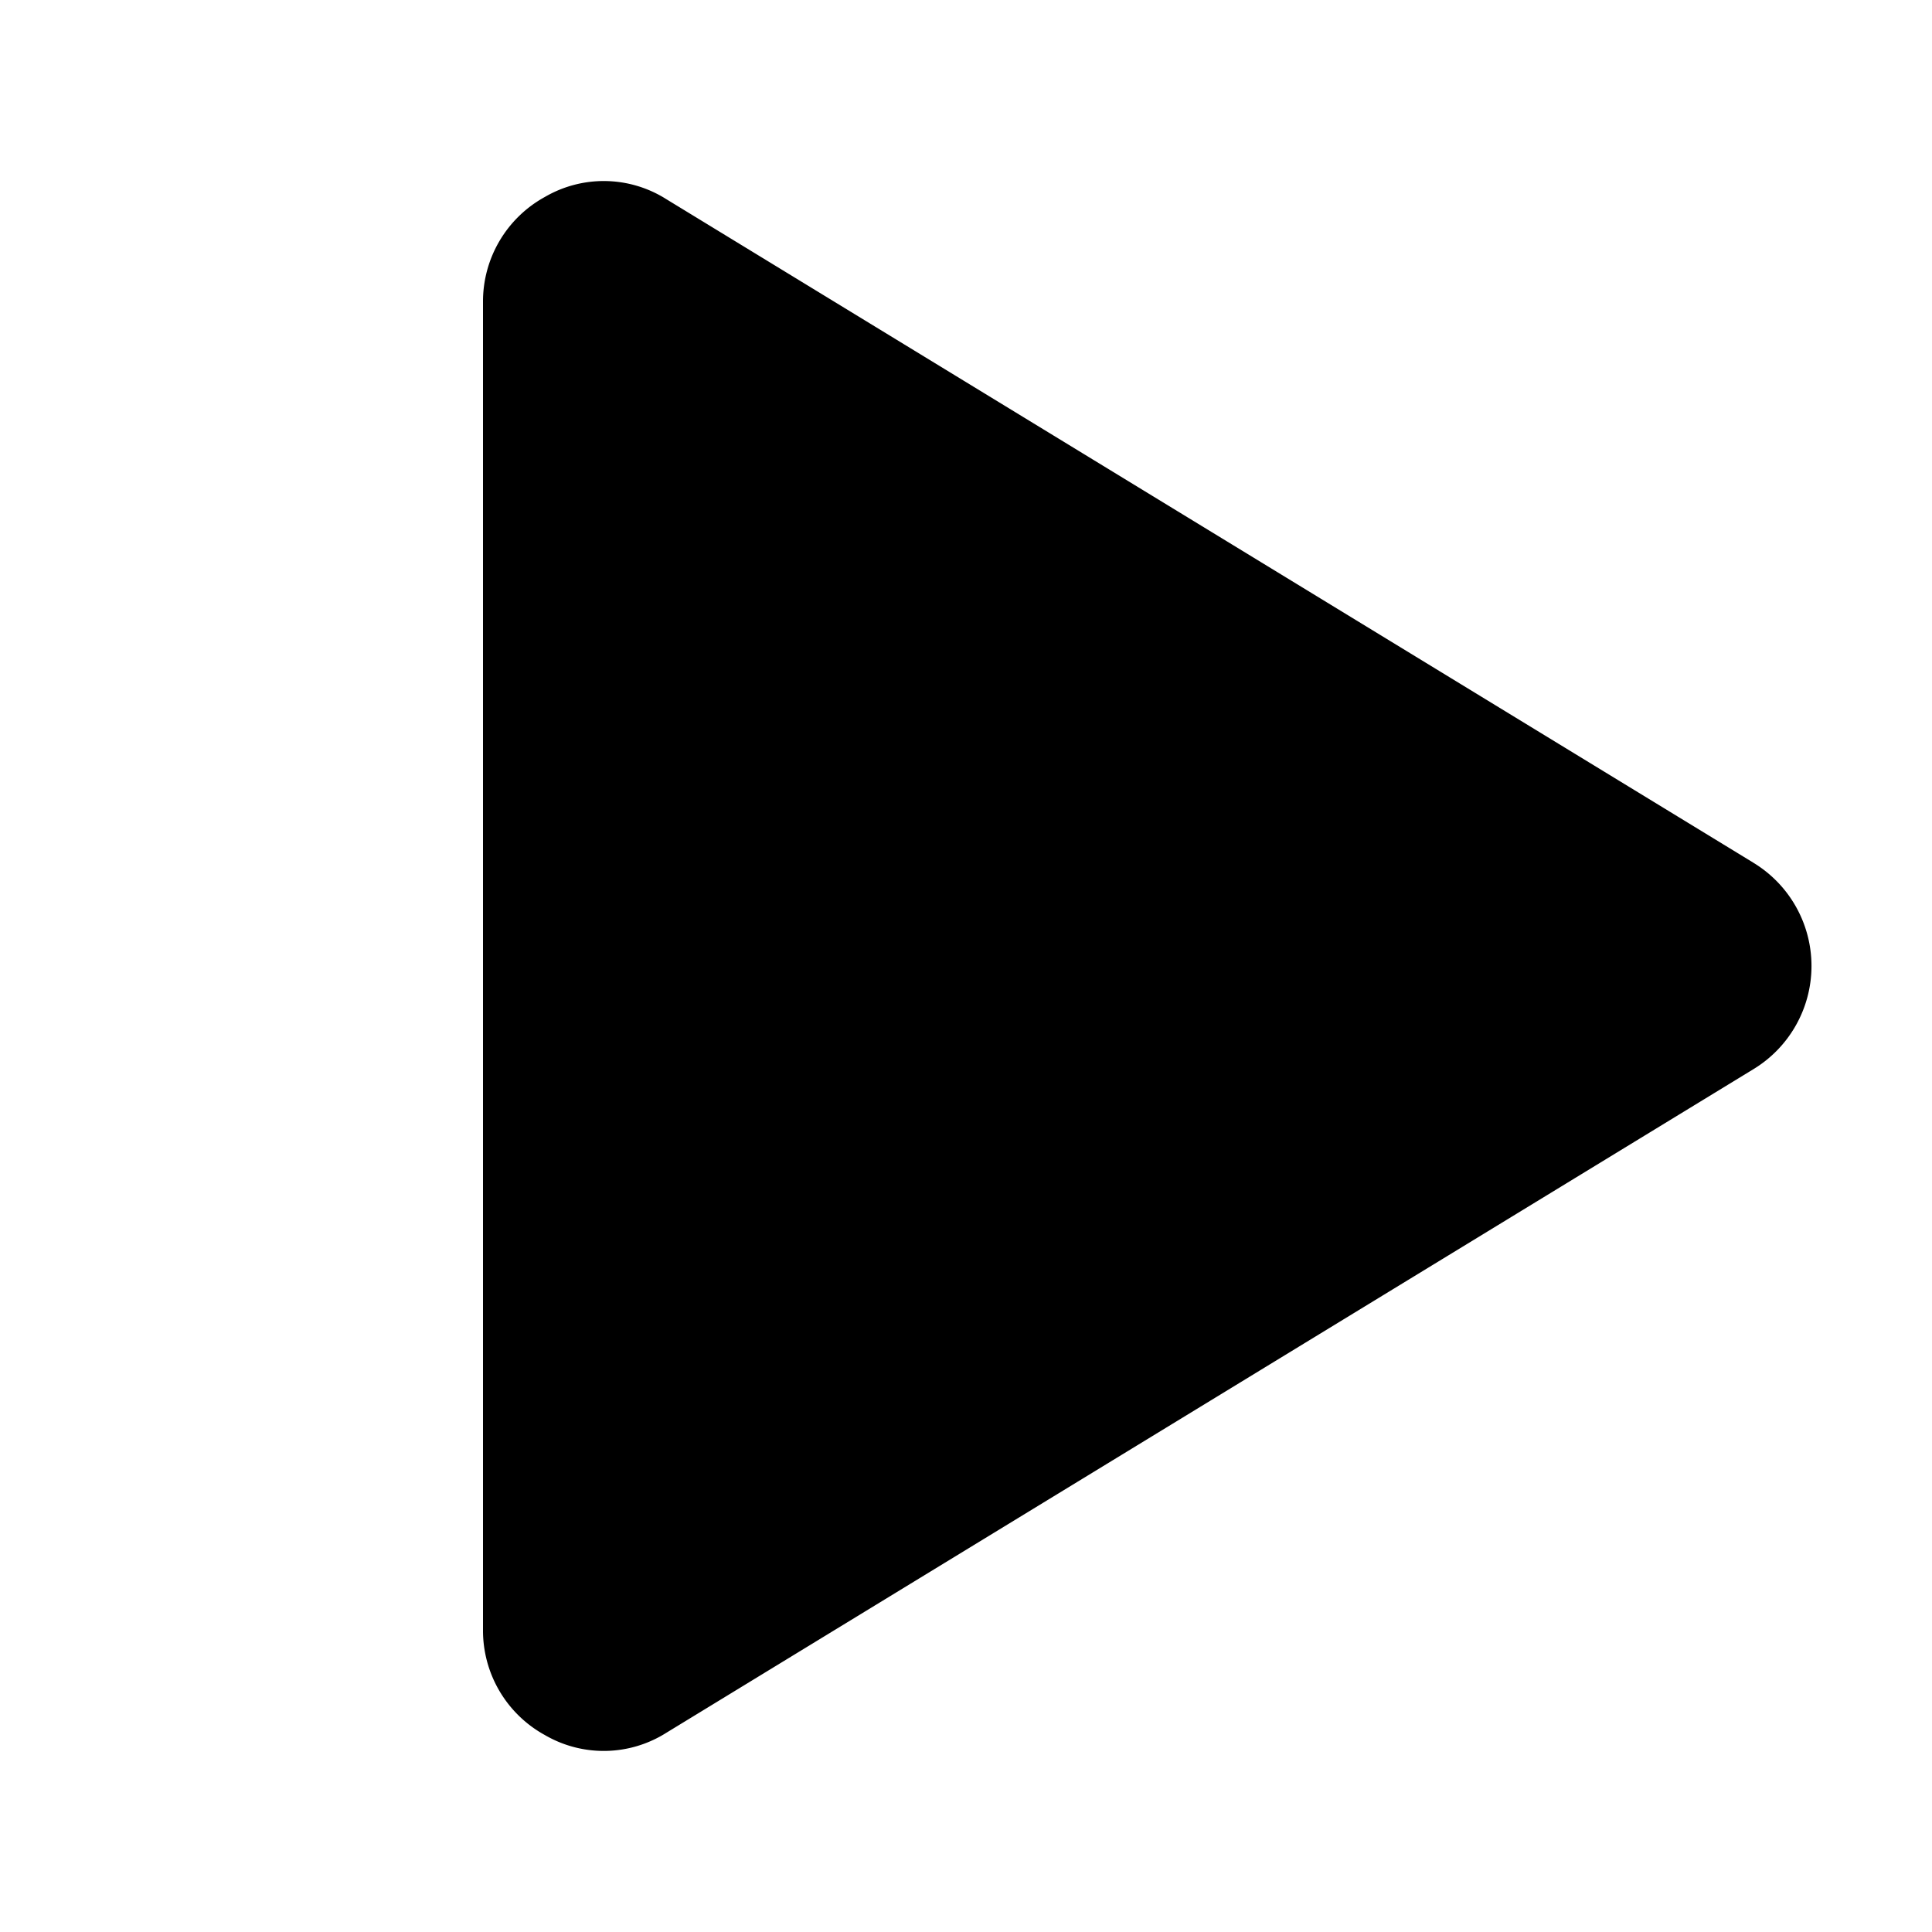 <svg xmlns="http://www.w3.org/2000/svg" viewBox="0 0 32 32" fill="currentColor" aria-hidden="true">
  <path d="M29.038 14.287l-18-10.987a1.937 1.937 0 00-2.013-.038A1.975 1.975 0 008 5v22a1.974 1.974 0 001.025 1.738 1.938 1.938 0 002.012-.038l18-10.988a2 2 0 000-3.425z"/>
</svg>
